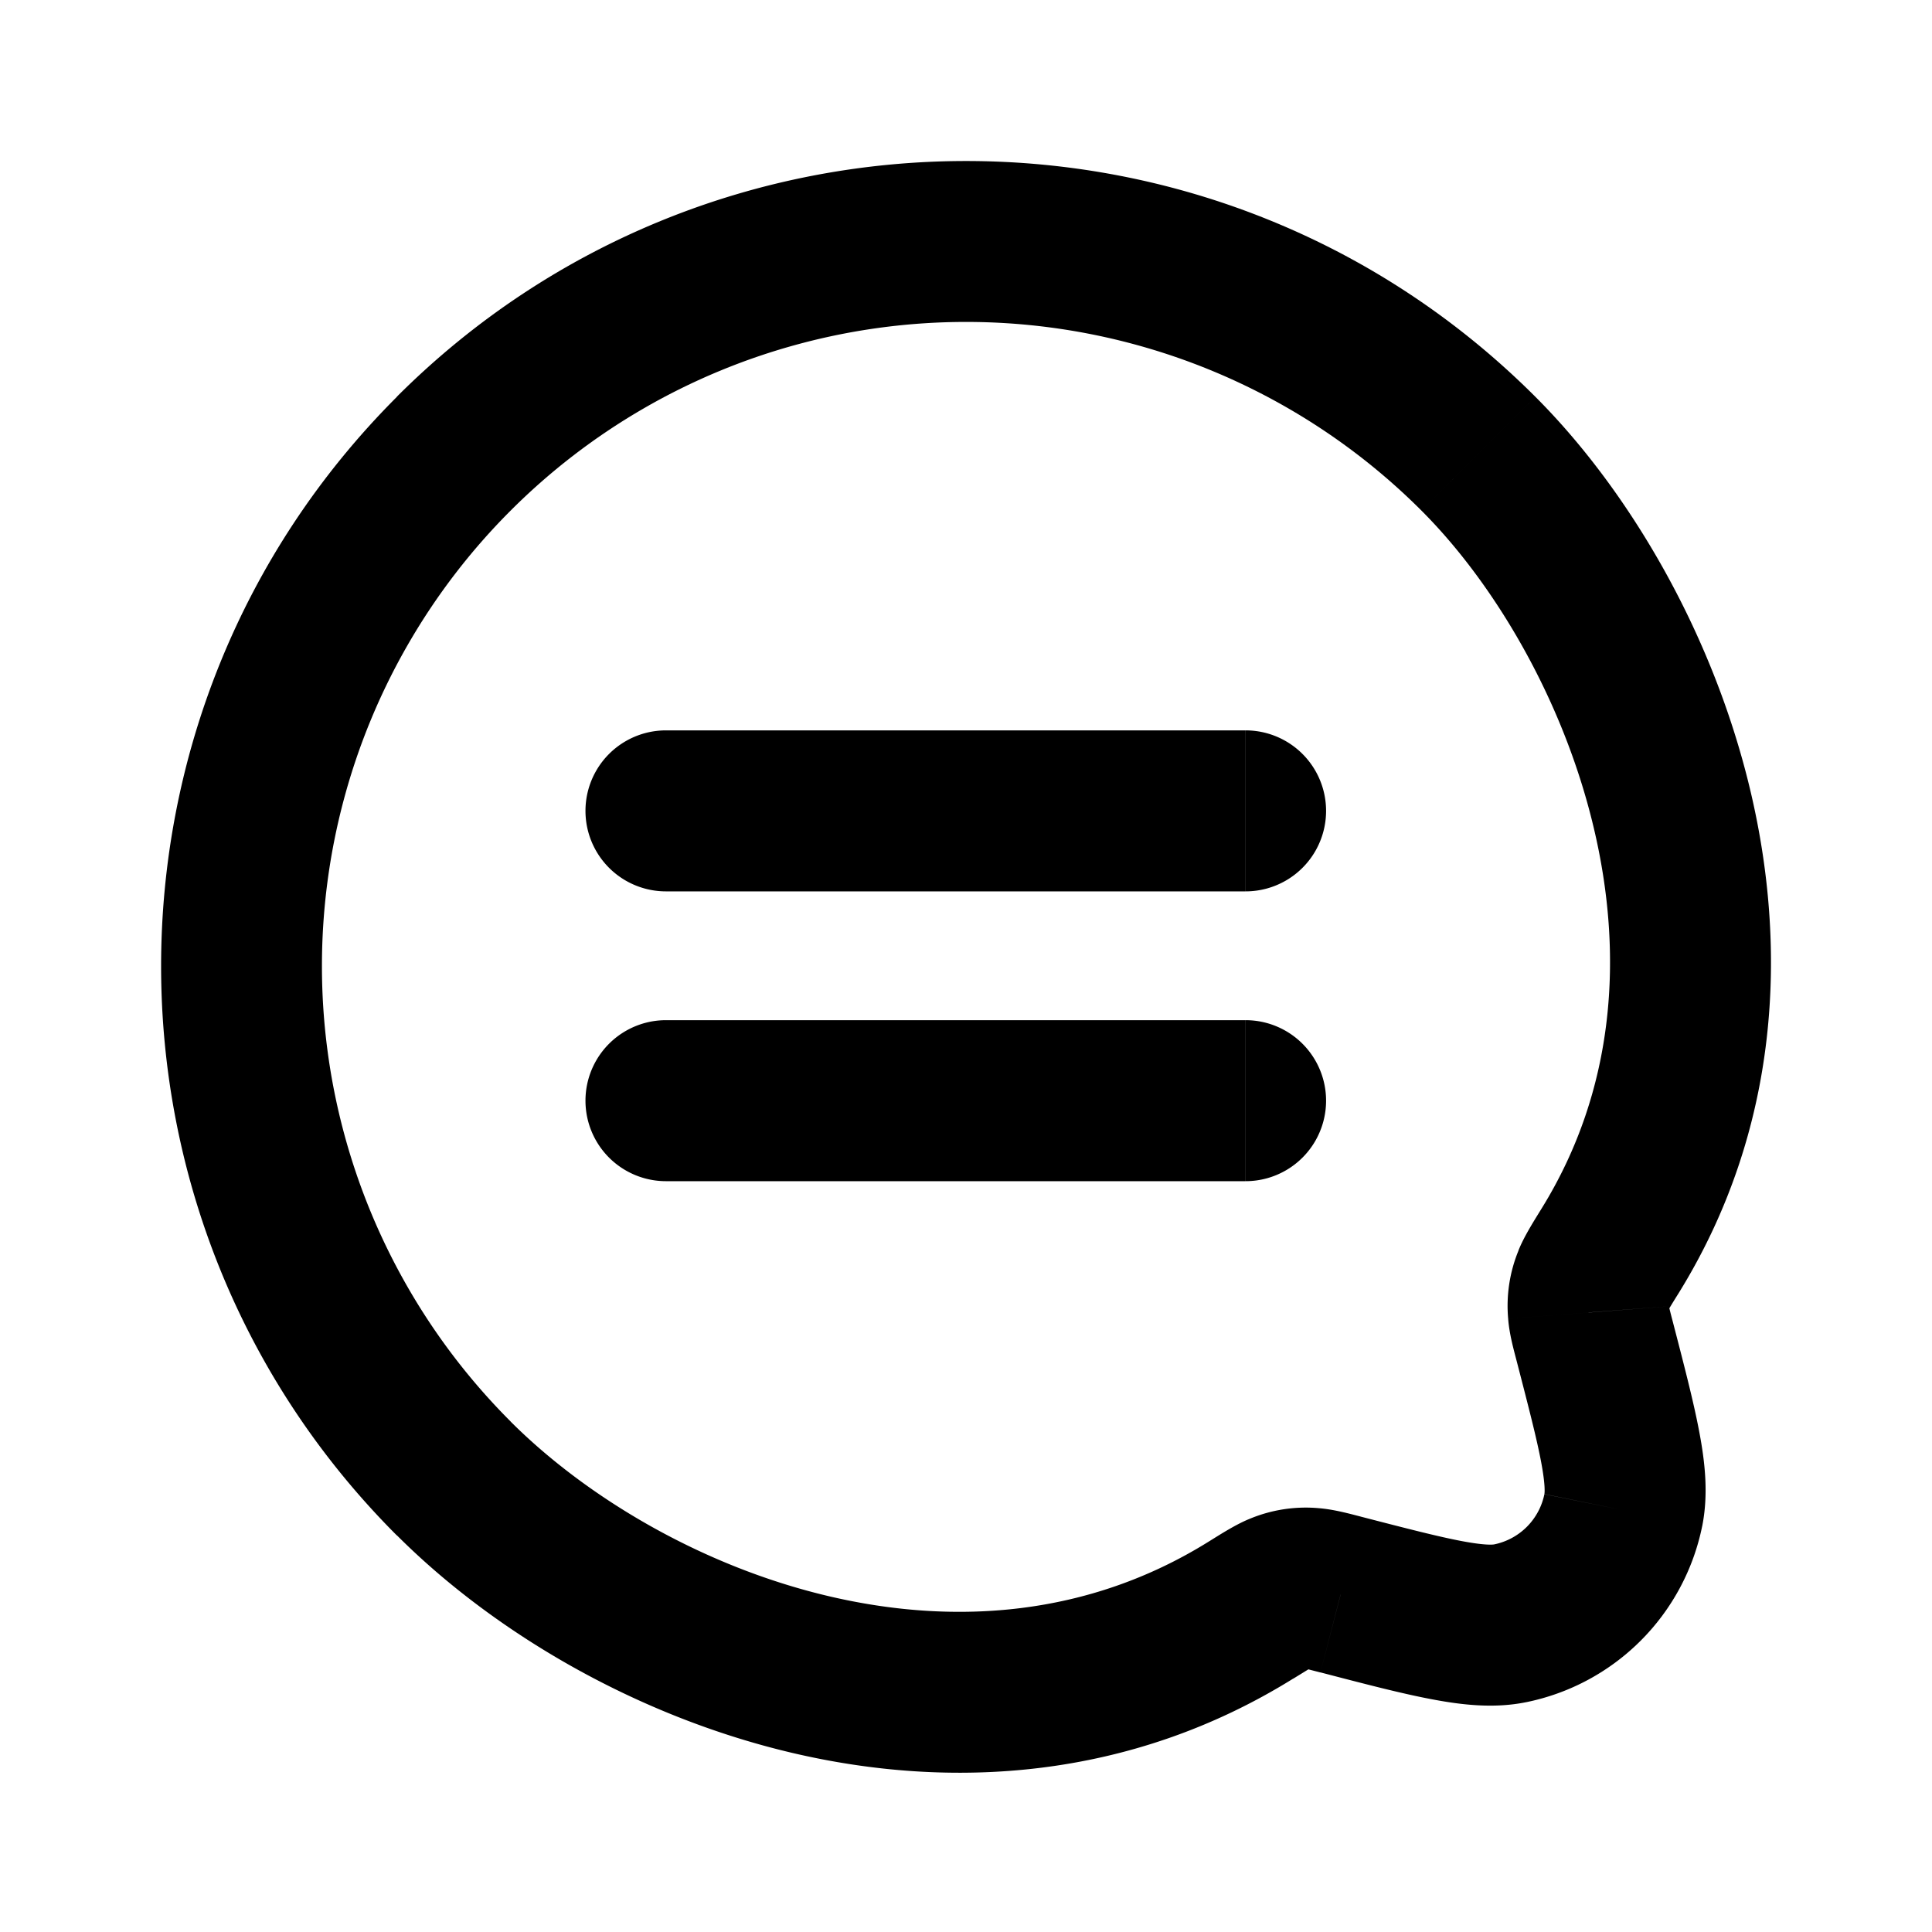 <svg xmlns="http://www.w3.org/2000/svg" width="24" height="24" fill="none" viewBox="0 0 24 24">
  <path fill="#000" d="m20.003 15.536.85.526-.85-.526Zm-.21.368-.93-.368.93.368Zm.015.75.968-.251-.968.25Zm-.076-.35.997-.076-.997.077Zm-3.078 3.504-.251.968.25-.968Zm-.35-.076.077-.997-.077.997Zm-.767.272.527.85-.527-.85Zm.365-.211.37.929-.37-.93Zm2.858.372-.2-.98.2.98Zm1.405-1.405-.98-.2.98.2ZM8.273 12.673a1 1 0 1 0 0 2v-2Zm7.2 2a1 1 0 1 0 0-2v2Zm-7.2-5.6a1 1 0 1 0 0 2v-2Zm7.2 2a1 1 0 1 0 0-2v2Zm-9.13 6.585a8 8 0 0 1 0-11.315L4.93 4.93c-3.905 3.906-3.905 10.238 0 14.144l1.414-1.415Zm0-11.315a8 8 0 0 1 11.315 0l1.415-1.414c-3.906-3.905-10.238-3.905-14.144 0l1.414 1.414Zm8.666 12.811c-1.485.923-3.143 1.043-4.711.675-1.583-.372-3.016-1.232-3.955-2.17L4.93 19.072c1.193 1.193 2.955 2.243 4.911 2.703 1.971.463 4.197.337 6.224-.923l-1.055-1.699Zm2.65-12.81c.891.891 1.752 2.322 2.135 3.922.38 1.585.274 3.262-.642 4.744l1.702 1.052c1.259-2.037 1.357-4.288.885-6.261-.469-1.96-1.514-3.72-2.666-4.872l-1.415 1.414Zm1.493 8.666c-.092.15-.219.347-.29.526l1.86.736c-.014.035-.022.044.005-.003.026-.044.063-.105.127-.207l-1.702-1.052Zm1.624 1.393a6.89 6.89 0 0 1-.046-.182c-.008-.033-.003-.022-.001.007l-1.994.154c.014.19.069.384.105.523l1.936-.502Zm-1.913-.867a1.806 1.806 0 0 0-.128.846l1.994-.154c-.001-.012 0-.013-.001-.008a.228.228 0 0 1-.009.059c-.001.005-.001.004.003-.007l-1.86-.736Zm-1.958 3.304c-.14-.036-.334-.09-.524-.105l-.153 1.994c-.029-.002-.04-.006-.007 0l.182.047.502-1.936Zm-.84 2.013.205-.126c.046-.027.037-.019.002-.005l-.74-1.858c-.179.071-.374.198-.523.29l1.055 1.7Zm.316-2.118a1.81 1.81 0 0 0-.849.129l.74 1.858c.01-.004.012-.004.007-.003a.242.242 0 0 1-.058.01h.007l.153-1.994Zm.022 2.04c.552.144 1.015.265 1.39.335.37.07.769.116 1.166.035l-.398-1.96c-.01.002-.1.016-.397-.04-.293-.055-.68-.155-1.26-.305l-.501 1.936Zm2.437-3.87c.15.58.25.966.305 1.259.056.298.042.386.04.396l1.96.4c.08-.398.035-.797-.035-1.167-.07-.375-.191-.838-.334-1.39l-1.936.502Zm.12 4.24a2.8 2.8 0 0 0 2.185-2.186l-1.96-.398a.8.8 0 0 1-.624.624l.398 1.96ZM8.272 14.673h7.2v-2h-7.2v2Zm0-3.6h7.2v-2h-7.2v2Z"/>
</svg>
